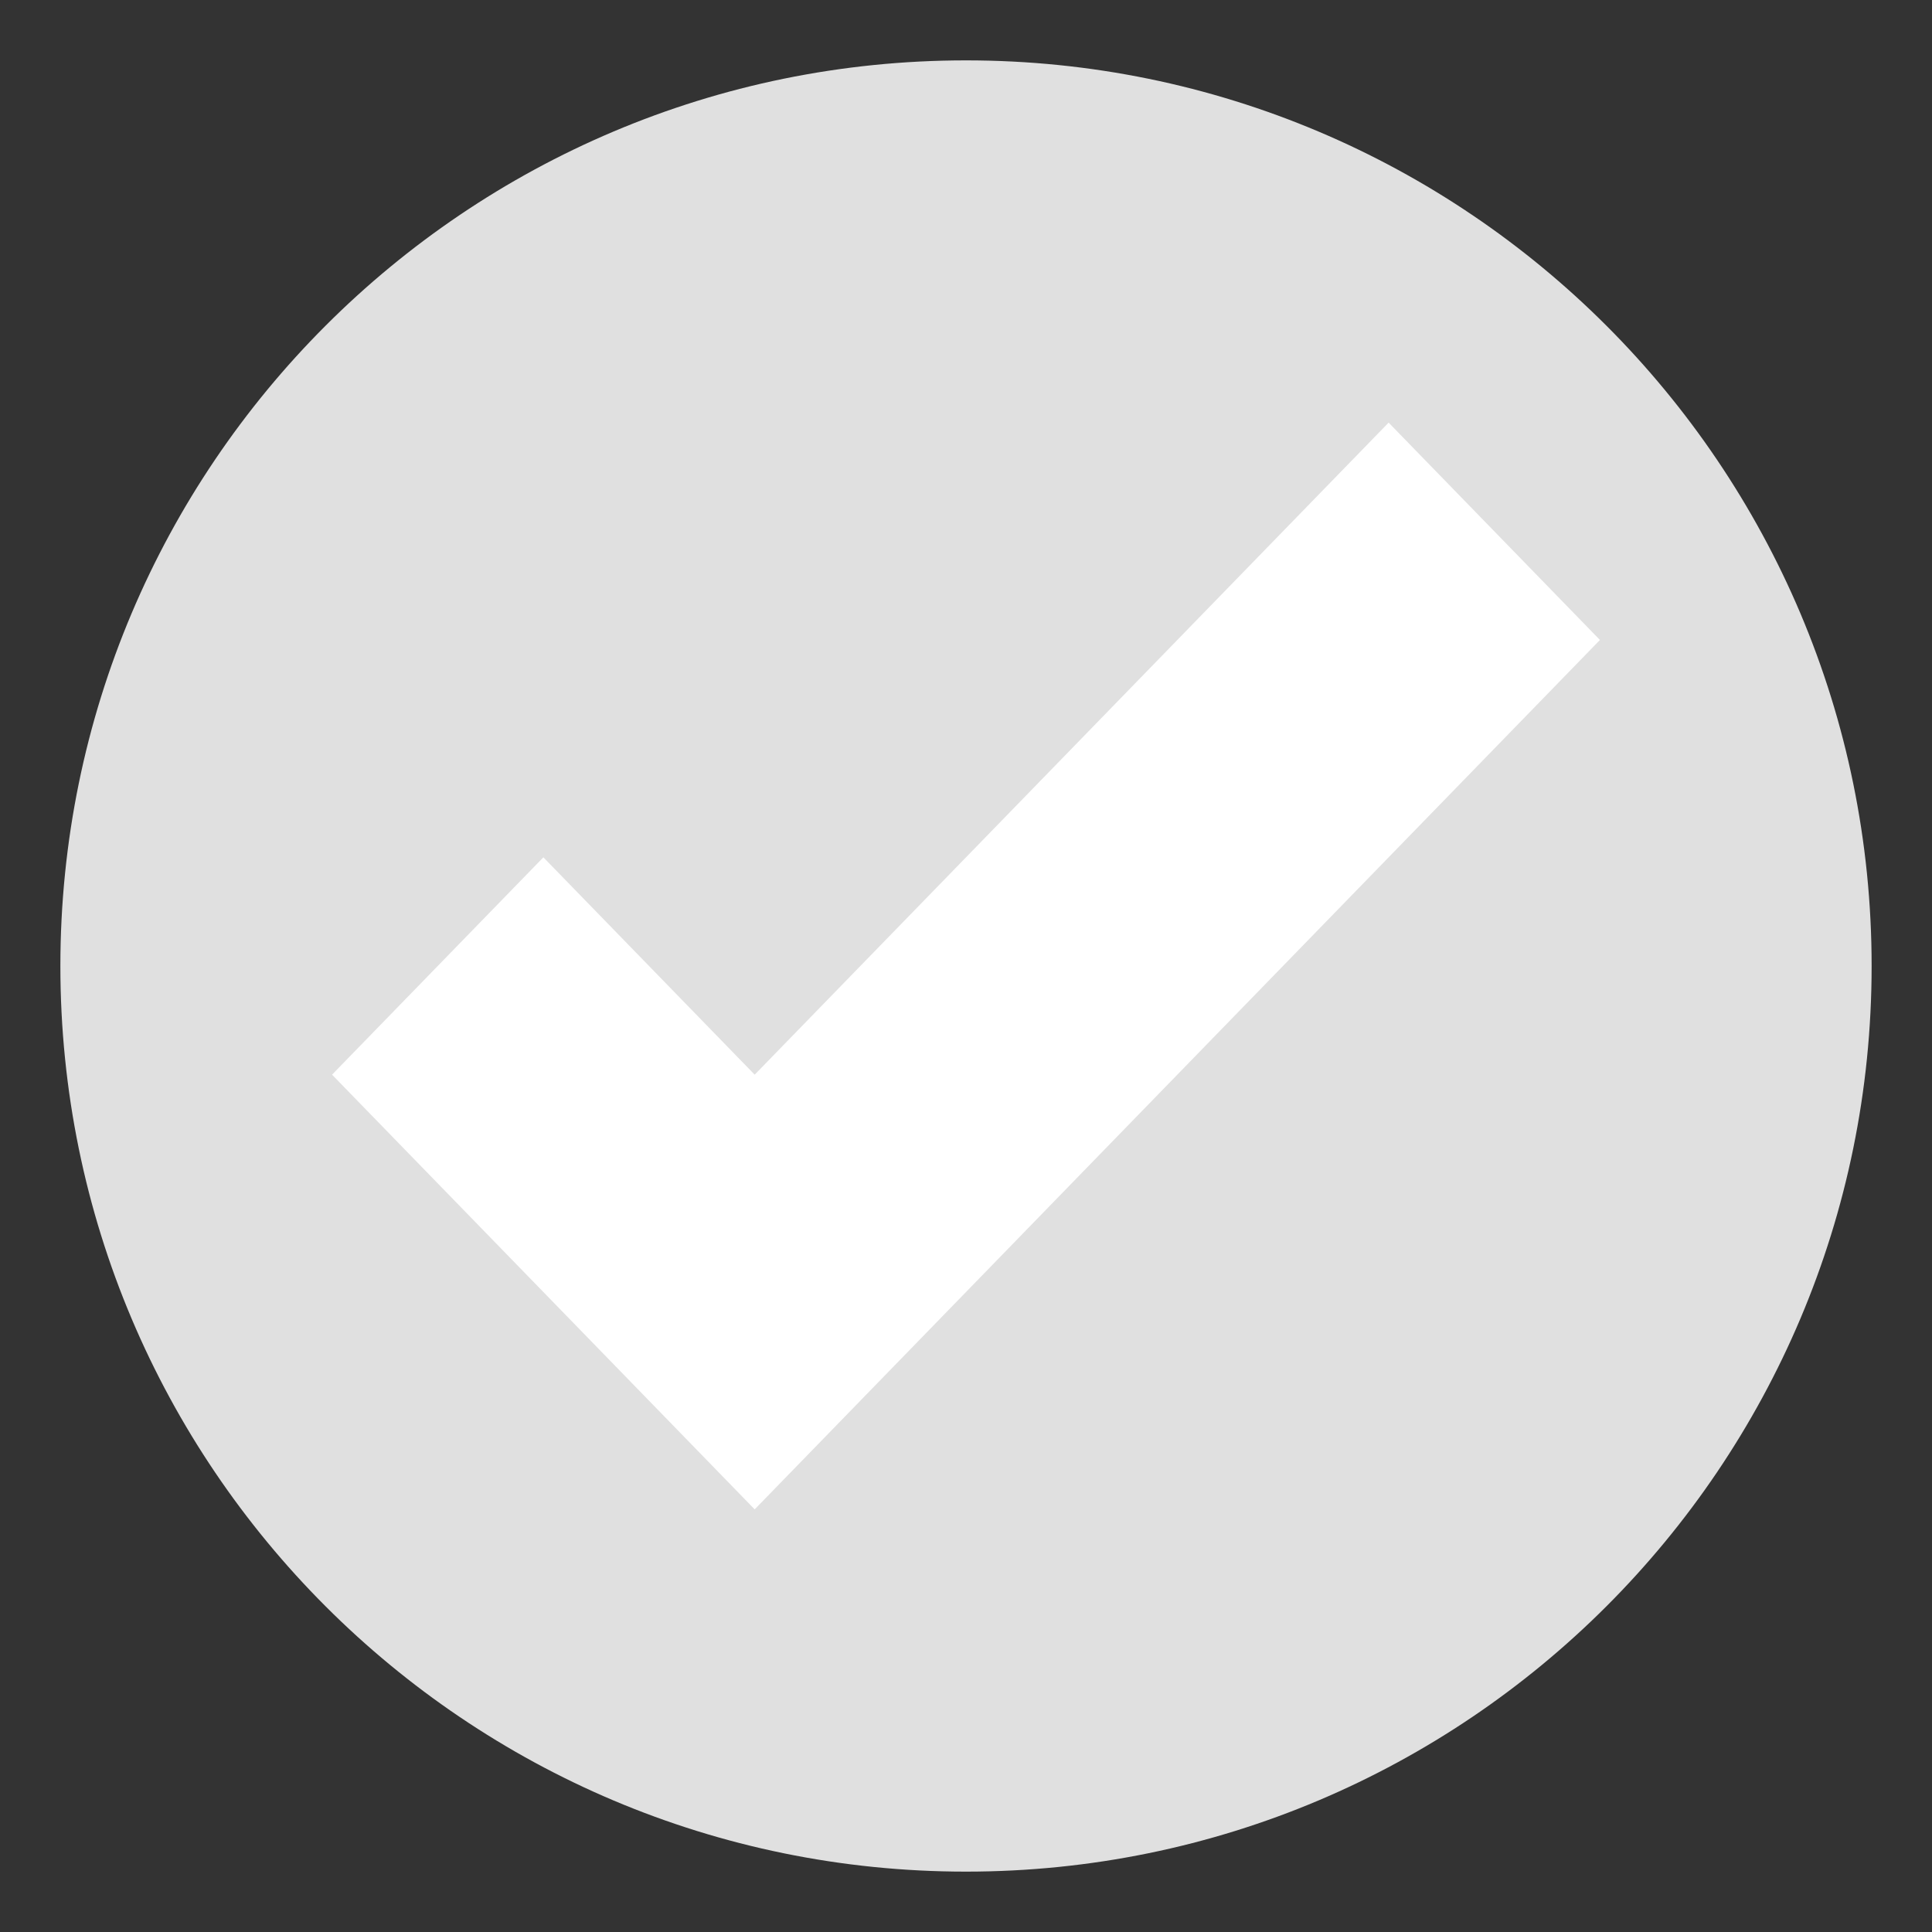 <svg width="32" height="32" viewBox="0 0 32 32" fill="none" xmlns="http://www.w3.org/2000/svg">
<rect x="0" y="0" width="32" height="32" fill="#333333" stroke="none"/>
<path d="M16 31C24.284 31 31 24.284 31 16C31 7.716 24.284 1 16 1C7.716 1 1 7.716 1 16C1 24.284 7.716 31 16 31Z" fill="#E0E0E0"/>
<path d="M23 7L12.5 17.8L9 14.2L5.5 17.8L12.5 25L26.5 10.6L23 7Z" fill="white"/>
</svg>
